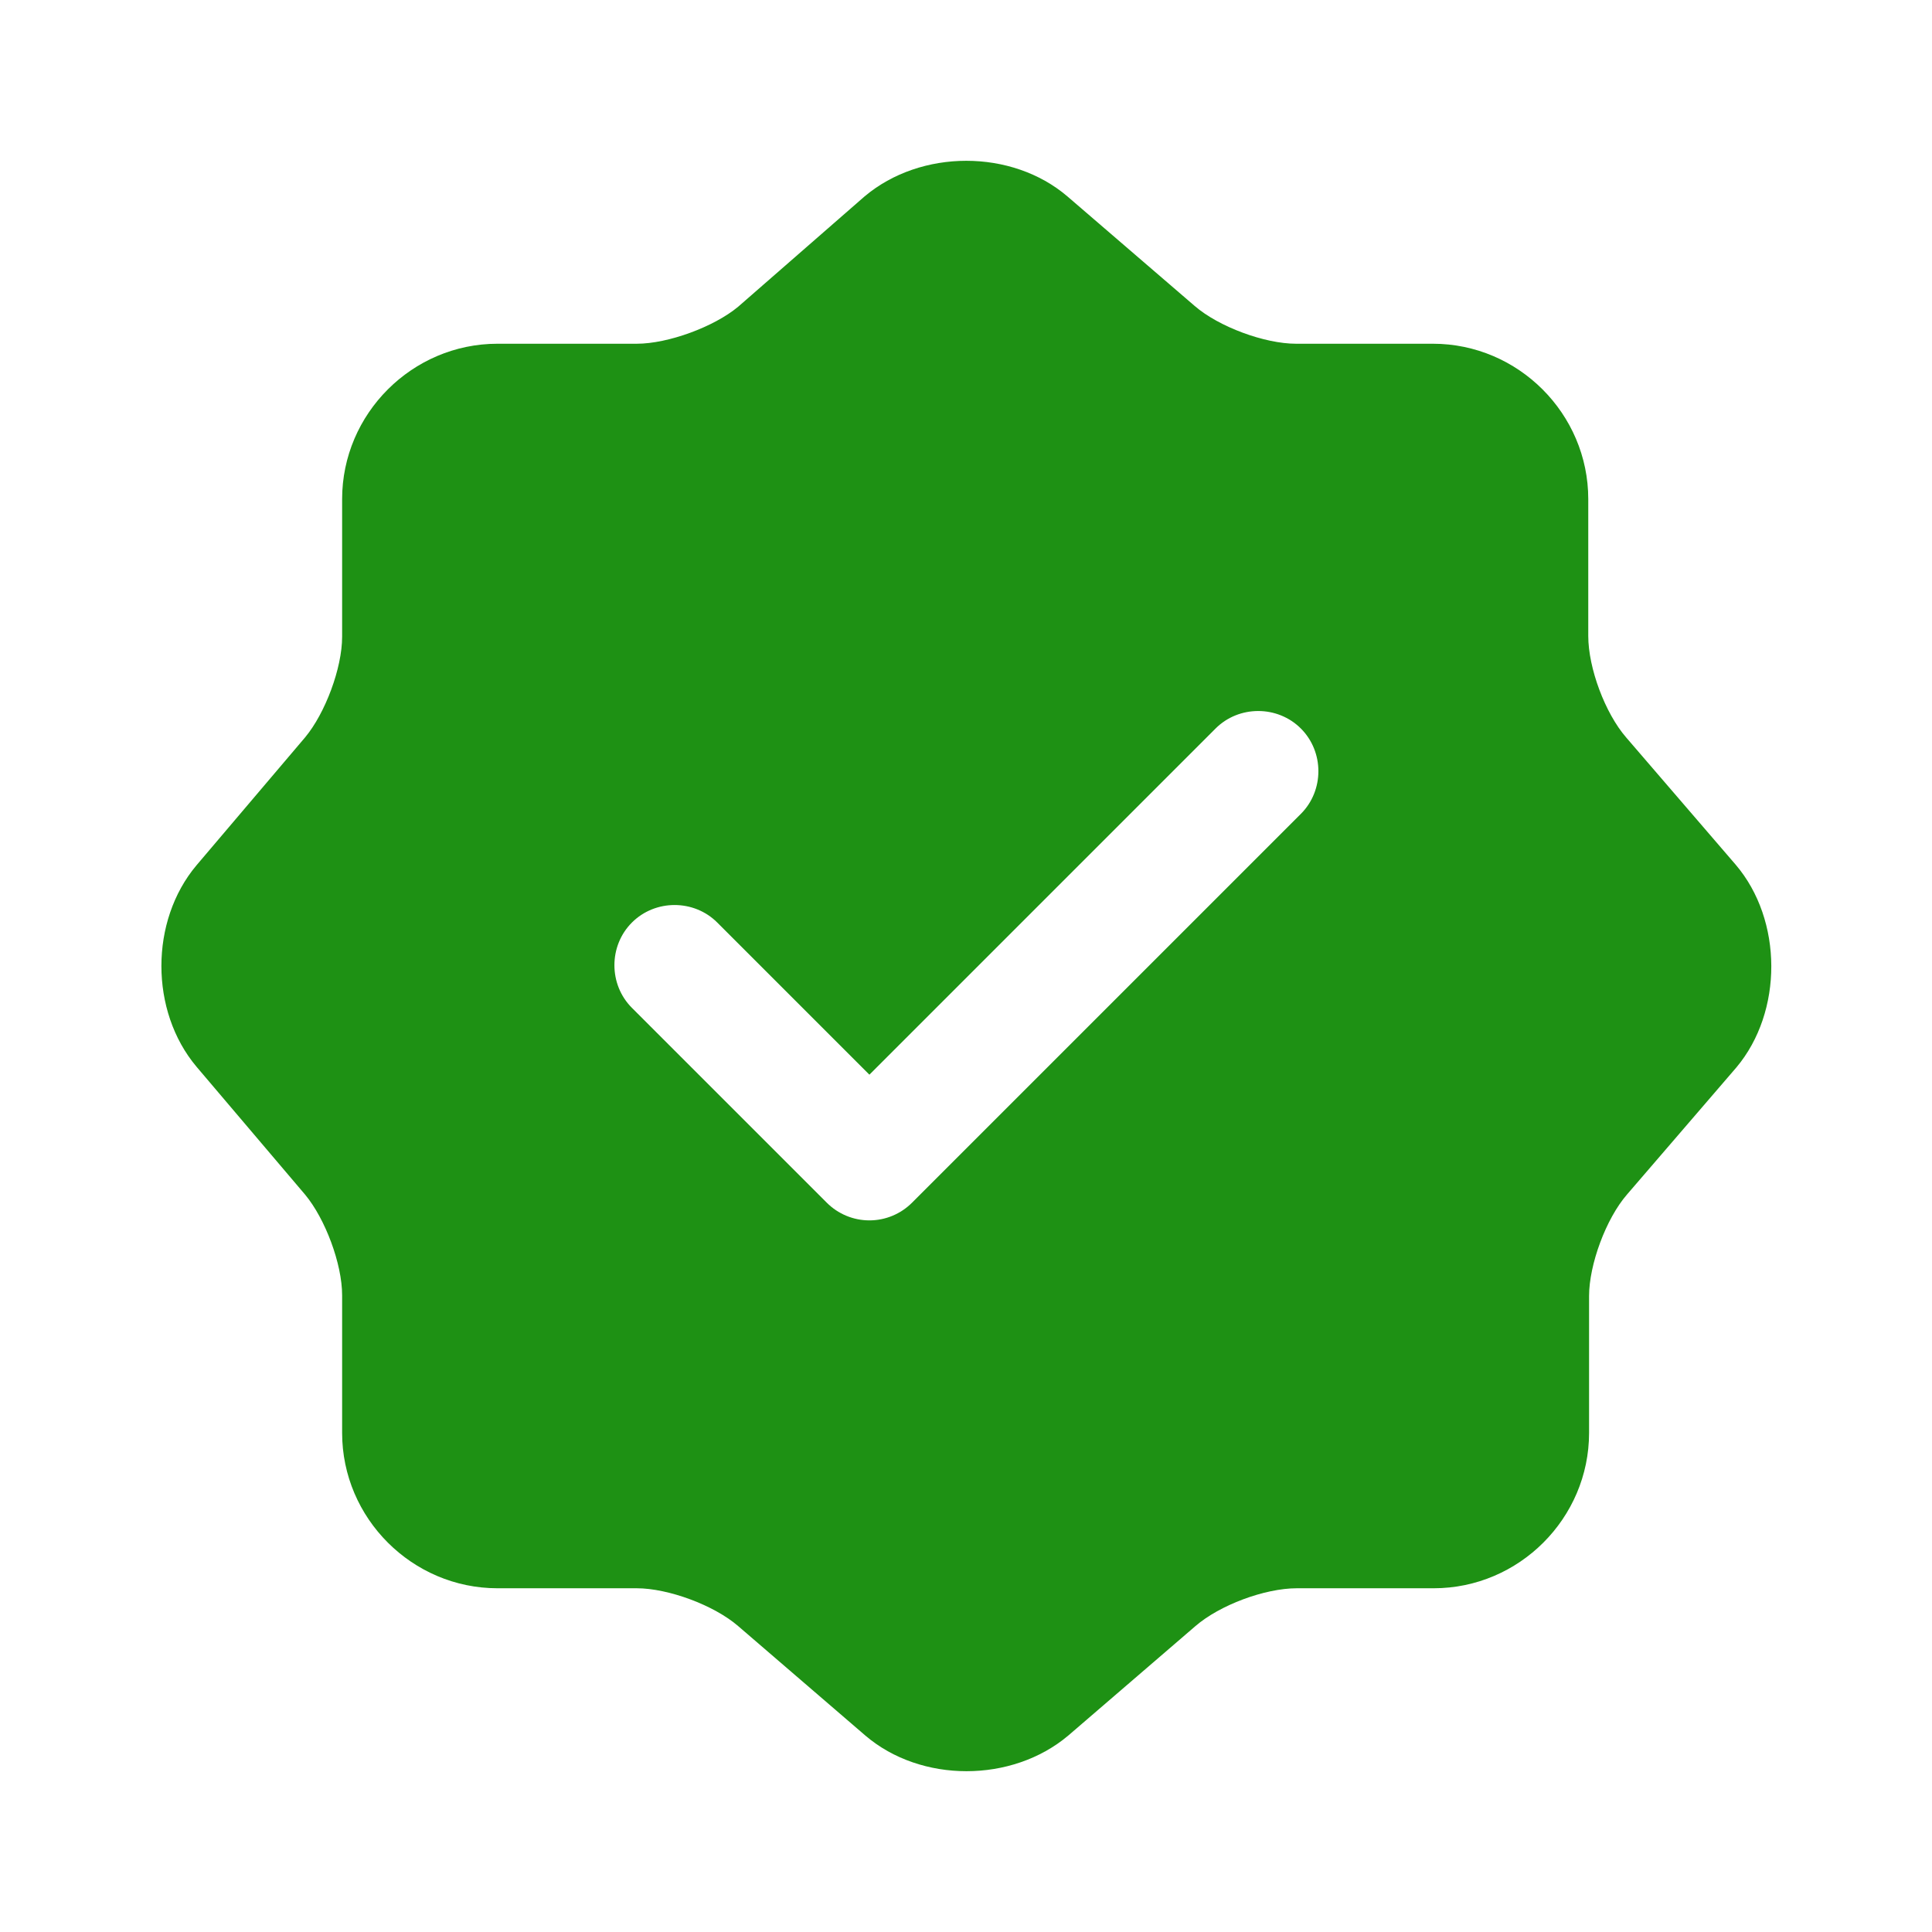 <svg width="12" height="12" viewBox="0 0 12 12" fill="none" xmlns="http://www.w3.org/2000/svg">
<path d="M10.78 5.37L10.1 4.58C9.97 4.43 9.865 4.15 9.865 3.95V3.1C9.865 2.57 9.43 2.135 8.9 2.135H8.05C7.855 2.135 7.57 2.03 7.42 1.9L6.63 1.22C6.285 0.925 5.72 0.925 5.37 1.22L4.585 1.905C4.435 2.03 4.15 2.135 3.955 2.135H3.09C2.56 2.135 2.125 2.57 2.125 3.1V3.955C2.125 4.15 2.02 4.43 1.895 4.58L1.22 5.375C0.93 5.72 0.93 6.28 1.22 6.625L1.895 7.42C2.02 7.57 2.125 7.85 2.125 8.045V8.9C2.125 9.43 2.56 9.865 3.09 9.865H3.955C4.15 9.865 4.435 9.97 4.585 10.1L5.375 10.78C5.72 11.075 6.285 11.075 6.635 10.78L7.425 10.1C7.575 9.97 7.855 9.865 8.055 9.865H8.905C9.435 9.865 9.87 9.43 9.87 8.9V8.05C9.87 7.855 9.975 7.57 10.105 7.42L10.785 6.63C11.075 6.285 11.075 5.715 10.78 5.37ZM8.08 5.055L5.665 7.47C5.595 7.54 5.5 7.58 5.4 7.58C5.3 7.58 5.205 7.54 5.135 7.47L3.925 6.26C3.78 6.115 3.78 5.875 3.925 5.73C4.07 5.585 4.31 5.585 4.455 5.73L5.4 6.675L7.55 4.525C7.695 4.38 7.935 4.38 8.08 4.525C8.225 4.67 8.225 4.91 8.08 5.055Z" fill="#1E9114"/>
</svg>
